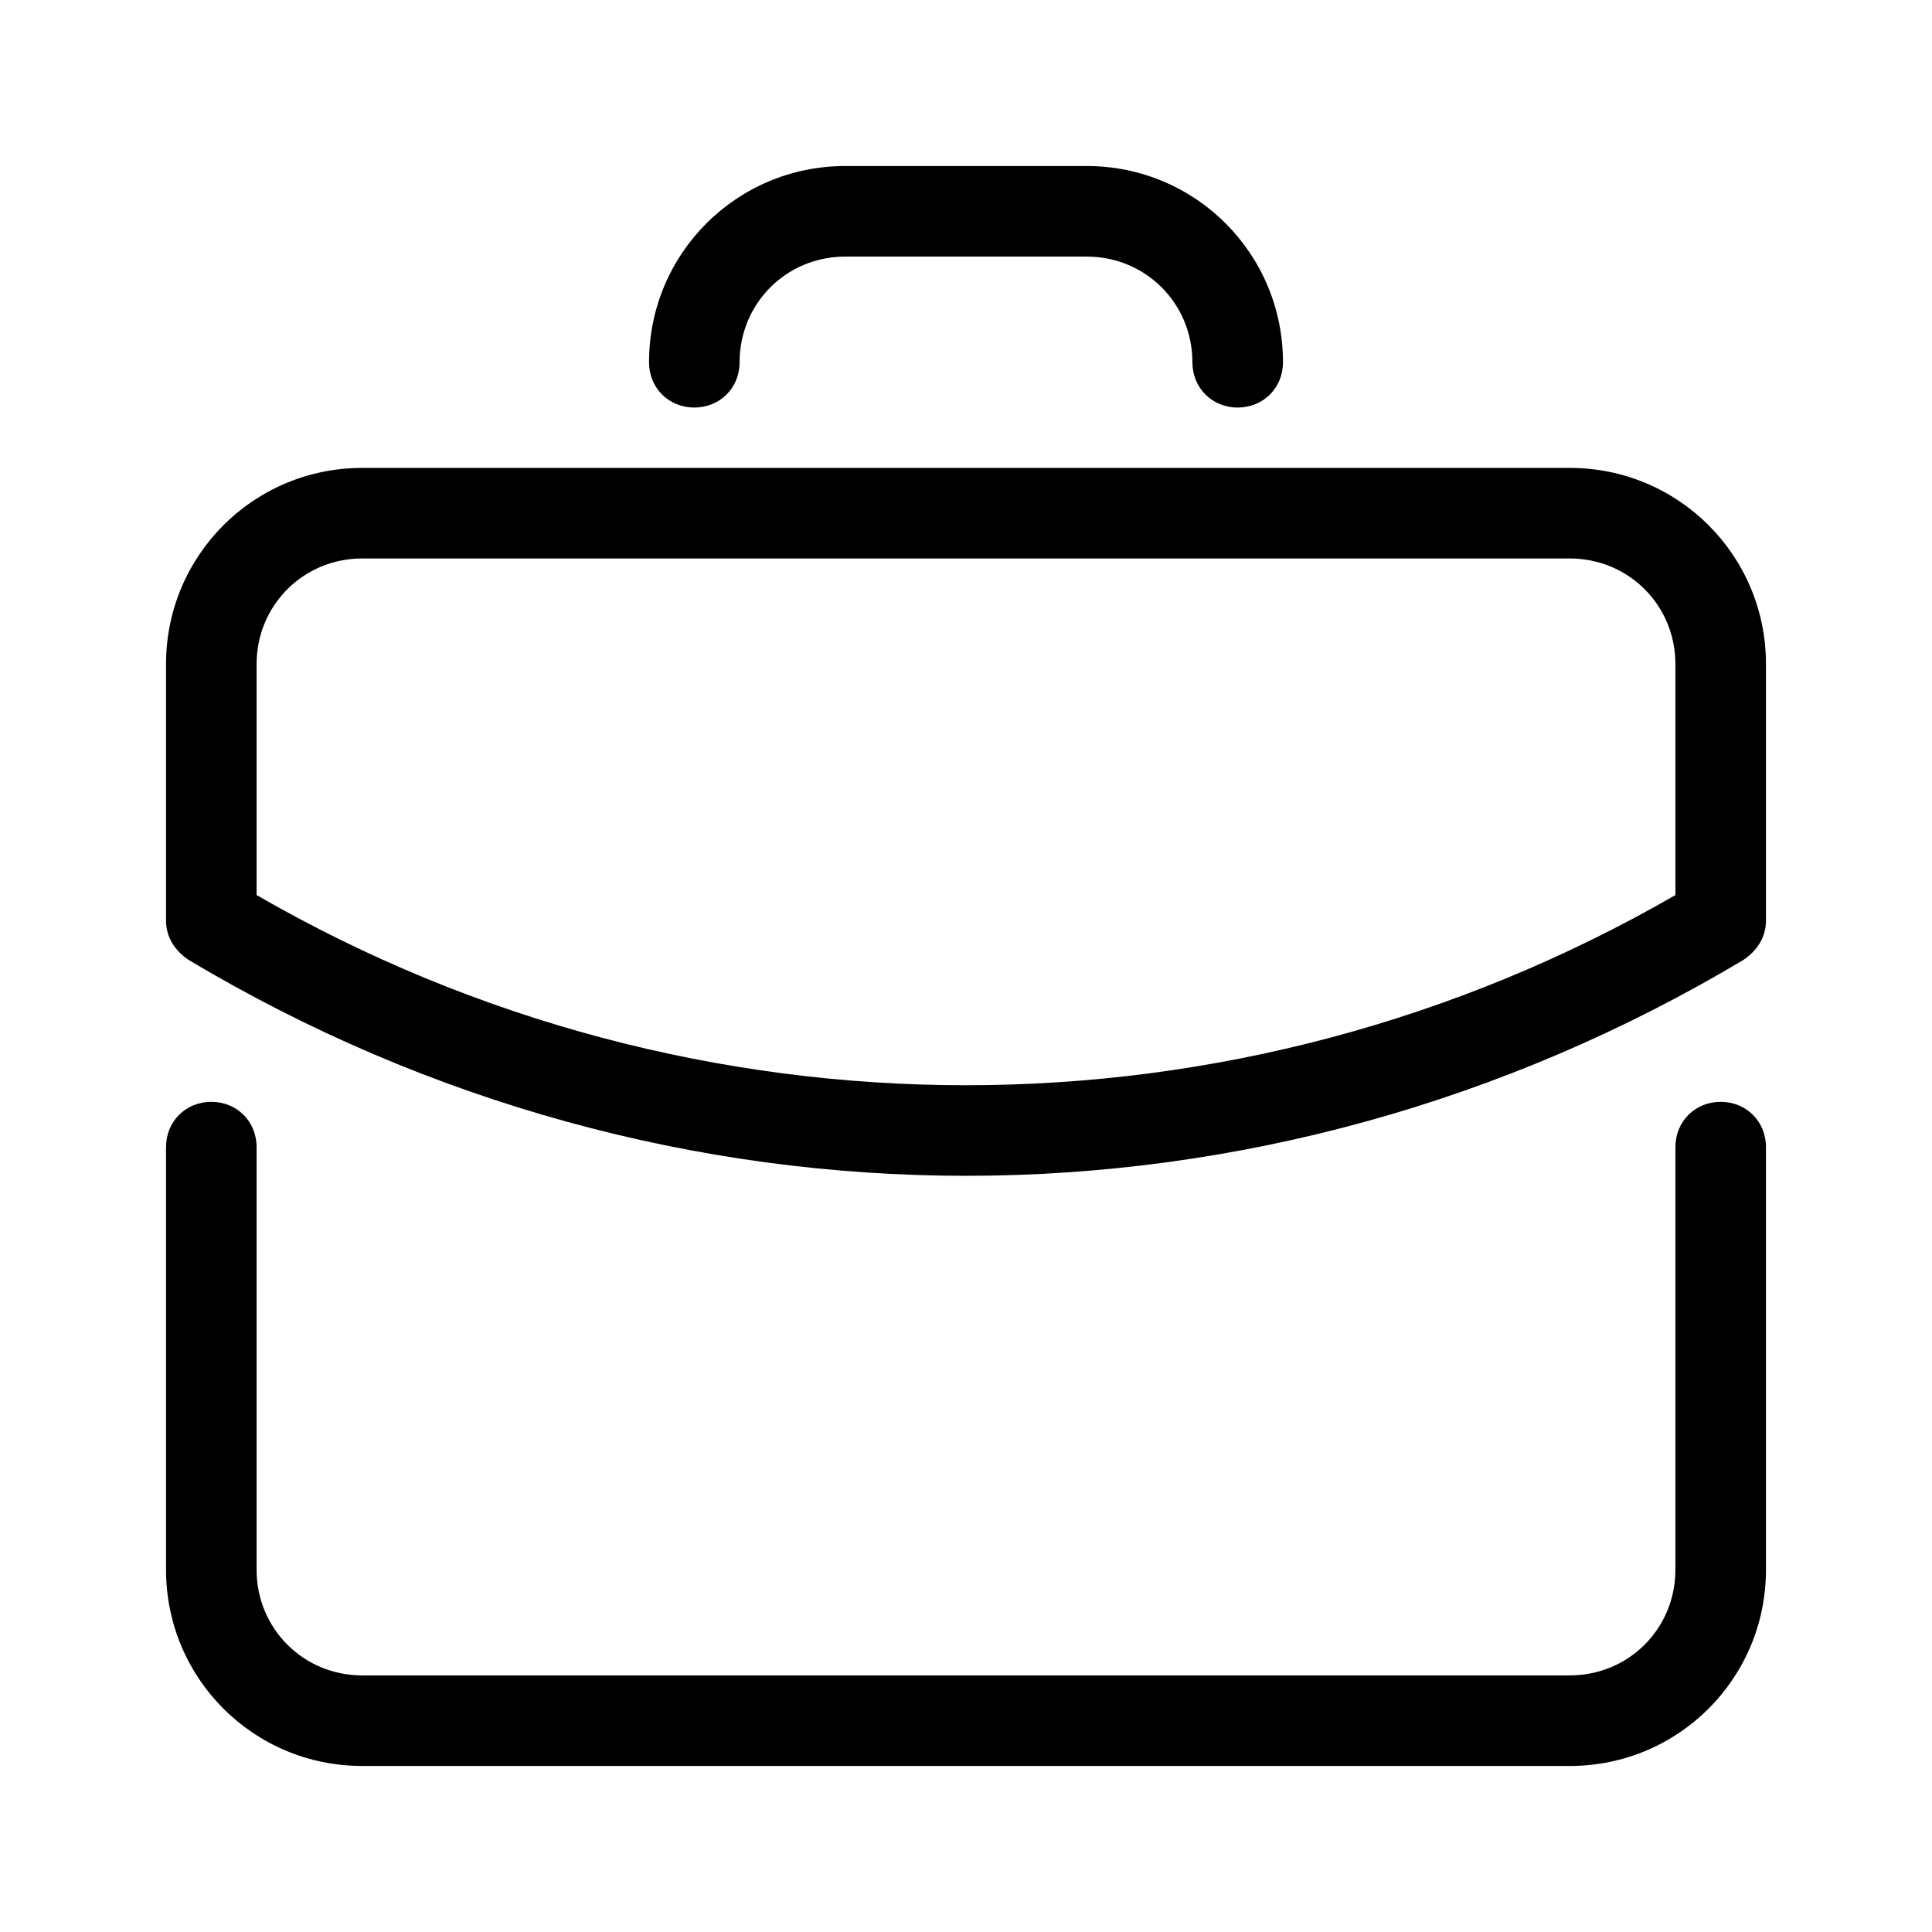 <?xml version="1.0" encoding="utf-8"?>
<!-- Generator: Adobe Illustrator 22.0.1, SVG Export Plug-In . SVG Version: 6.00 Build 0)  -->
<svg version="1.1" id="Layer_1" xmlns="http://www.w3.org/2000/svg" xmlns:xlink="http://www.w3.org/1999/xlink" x="0px" y="0px"
	 viewBox="0 0 128 128" style="enable-background:new 0 0 128 128;" xml:space="preserve">
<style type="text/css">
	.st0{opacity:0.8;}
	.st1{fill:none;stroke:#000000;stroke-width:6;stroke-linecap:round;stroke-linejoin:round;stroke-miterlimit:10;}
</style>
<g>
	<g>
		<path d="M104,117H24c-7.2,0-13-5.8-13-13V76c0-1.7,1.3-3,3-3s3,1.3,3,3v28c0,3.9,3.1,7,7,7h80c3.9,0,7-3.1,7-7V76c0-1.7,1.3-3,3-3
			s3,1.3,3,3v28C117,111.2,111.2,117,104,117z"/>
	</g>
	<g>
		<path d="M64,77.9c-17.8,0-35.6-4.8-51.5-14.3C11.6,63,11,62.1,11,61V44c0-7.2,5.8-13,13-13h80c7.2,0,13,5.8,13,13v17
			c0,1.1-0.6,2-1.5,2.6C99.6,73.1,81.8,77.9,64,77.9z M17,59.3c29.1,16.8,64.9,16.8,94,0V44c0-3.9-3.1-7-7-7H24c-3.9,0-7,3.1-7,7
			V59.3z"/>
	</g>
	<g>
		<path d="M82,27c-1.7,0-3-1.3-3-3c0-3.9-3.1-7-7-7H56c-3.9,0-7,3.1-7,7c0,1.7-1.3,3-3,3s-3-1.3-3-3c0-7.2,5.8-13,13-13h16
			c7.2,0,13,5.8,13,13C85,25.7,83.7,27,82,27z"/>
	</g>
</g>
</svg>